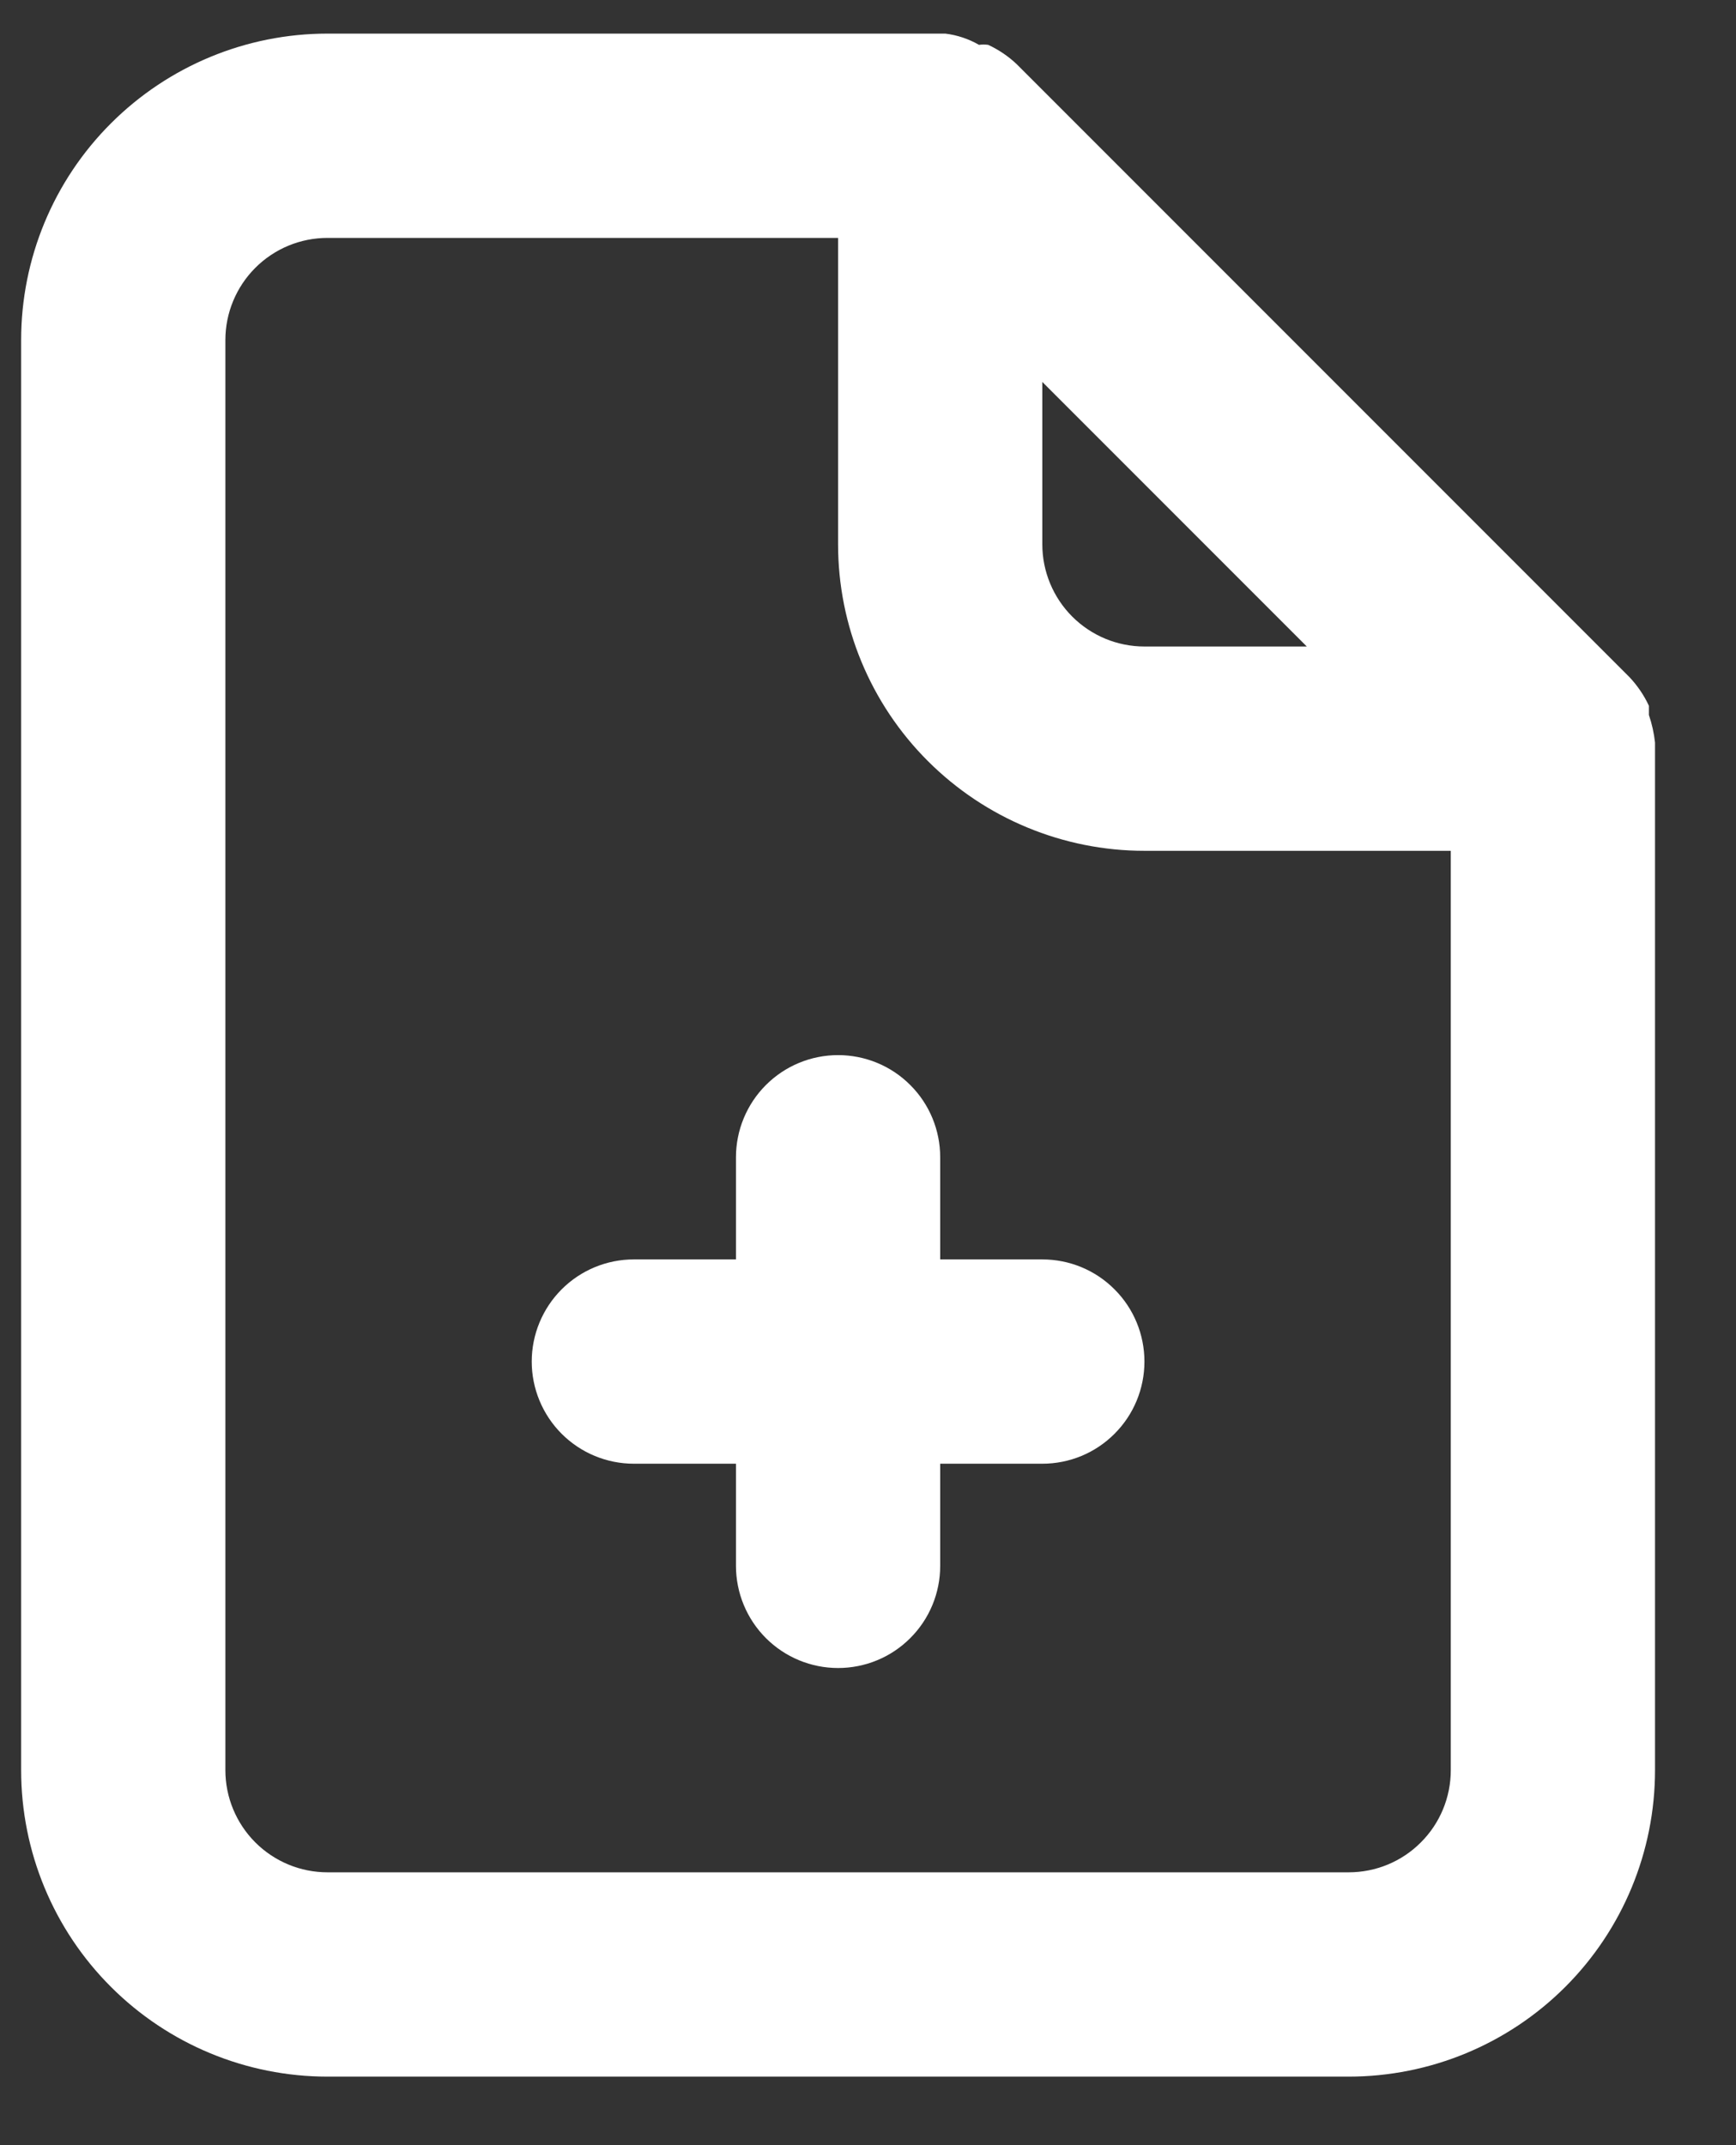 <svg width="17" height="21" viewBox="0 0 17 21" fill="none" xmlns="http://www.w3.org/2000/svg">
<rect x="0" y="0" width="17" height="21" fill="#333333" stroke="none"/>
<path d="M16.207 7.269C16.197 7.177 16.177 7.087 16.147 6.999V6.909C16.099 6.806 16.035 6.712 15.957 6.629L9.957 0.629C9.875 0.551 9.78 0.487 9.677 0.439C9.647 0.435 9.617 0.435 9.587 0.439C9.486 0.381 9.373 0.343 9.257 0.329H3.207C2.412 0.329 1.649 0.645 1.086 1.208C0.523 1.77 0.207 2.533 0.207 3.329V17.329C0.207 18.125 0.523 18.888 1.086 19.45C1.649 20.013 2.412 20.329 3.207 20.329H13.207C14.003 20.329 14.766 20.013 15.329 19.45C15.891 18.888 16.207 18.125 16.207 17.329V7.329C16.207 7.329 16.207 7.329 16.207 7.269ZM10.207 3.739L12.797 6.329H11.207C10.942 6.329 10.688 6.224 10.5 6.036C10.313 5.849 10.207 5.594 10.207 5.329V3.739ZM14.207 17.329C14.207 17.594 14.102 17.849 13.914 18.036C13.727 18.224 13.473 18.329 13.207 18.329H3.207C2.942 18.329 2.688 18.224 2.5 18.036C2.313 17.849 2.207 17.594 2.207 17.329V3.329C2.207 3.064 2.313 2.809 2.5 2.622C2.688 2.434 2.942 2.329 3.207 2.329H8.207V5.329C8.207 6.125 8.523 6.888 9.086 7.45C9.649 8.013 10.412 8.329 11.207 8.329H14.207V17.329ZM10.207 12.329H9.207V11.329C9.207 11.064 9.102 10.809 8.914 10.622C8.727 10.434 8.472 10.329 8.207 10.329C7.942 10.329 7.688 10.434 7.5 10.622C7.313 10.809 7.207 11.064 7.207 11.329V12.329H6.207C5.942 12.329 5.688 12.434 5.5 12.622C5.313 12.809 5.207 13.064 5.207 13.329C5.207 13.594 5.313 13.849 5.5 14.036C5.688 14.224 5.942 14.329 6.207 14.329H7.207V15.329C7.207 15.594 7.313 15.849 7.5 16.036C7.688 16.224 7.942 16.329 8.207 16.329C8.472 16.329 8.727 16.224 8.914 16.036C9.102 15.849 9.207 15.594 9.207 15.329V14.329H10.207C10.473 14.329 10.727 14.224 10.914 14.036C11.102 13.849 11.207 13.594 11.207 13.329C11.207 13.064 11.102 12.809 10.914 12.622C10.727 12.434 10.473 12.329 10.207 12.329Z" fill="white"/>
</svg>
